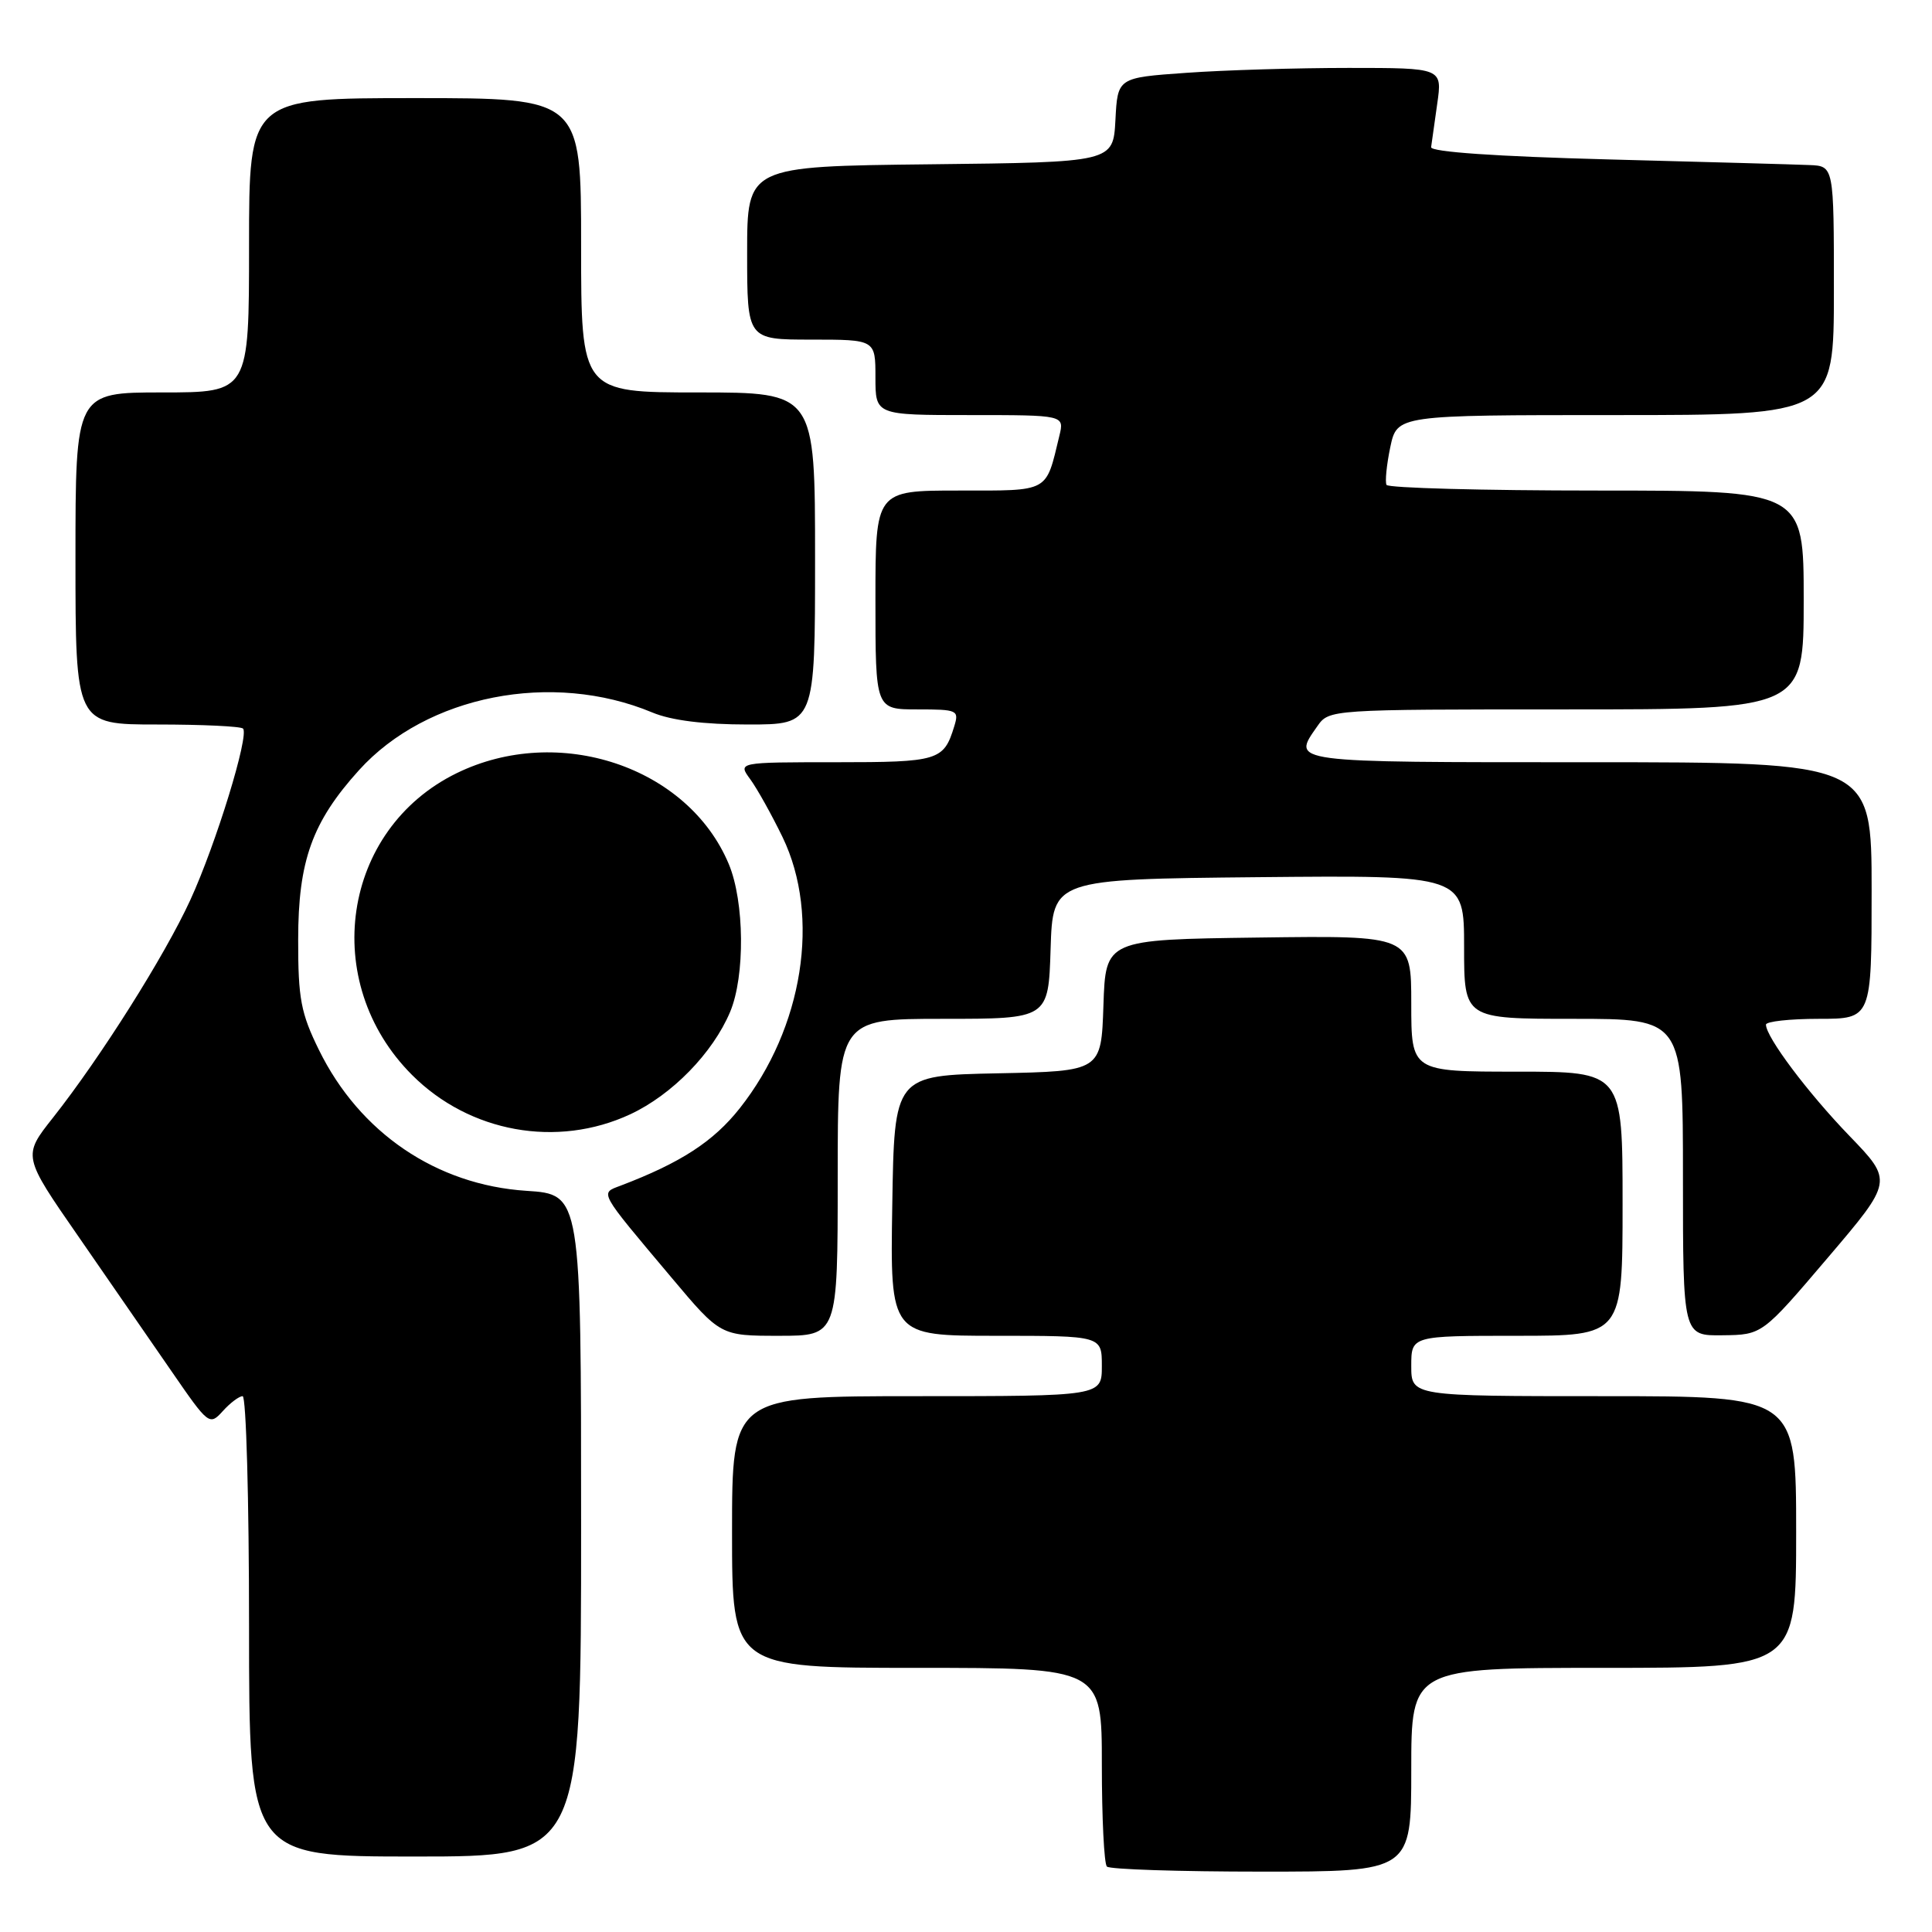 <?xml version="1.0" encoding="UTF-8" standalone="no"?>
<!DOCTYPE svg PUBLIC "-//W3C//DTD SVG 1.1//EN" "http://www.w3.org/Graphics/SVG/1.1/DTD/svg11.dtd" >
<svg xmlns="http://www.w3.org/2000/svg" xmlns:xlink="http://www.w3.org/1999/xlink" version="1.1" viewBox="0 0 256 256">
 <g >
 <path fill="currentColor"
d=" M 187.00 234.50 C 187.00 221.00 187.00 221.00 212.50 221.00 C 238.00 221.00 238.00 221.00 238.00 203.00 C 238.00 185.00 238.00 185.00 212.50 185.00 C 187.00 185.00 187.00 185.00 187.00 181.00 C 187.00 177.00 187.00 177.00 201.00 177.00 C 215.00 177.00 215.00 177.00 215.00 159.50 C 215.00 142.00 215.00 142.00 201.00 142.00 C 187.00 142.00 187.00 142.00 187.00 132.98 C 187.00 123.96 187.00 123.96 166.75 124.23 C 146.50 124.50 146.50 124.50 146.21 133.22 C 145.92 141.94 145.92 141.94 132.21 142.22 C 118.50 142.50 118.50 142.50 118.23 159.75 C 117.95 177.00 117.95 177.00 131.98 177.00 C 146.00 177.00 146.00 177.00 146.00 181.00 C 146.00 185.00 146.00 185.00 121.50 185.00 C 97.00 185.00 97.00 185.00 97.00 203.00 C 97.00 221.00 97.00 221.00 121.50 221.00 C 146.00 221.00 146.00 221.00 146.00 233.83 C 146.00 240.89 146.30 246.97 146.67 247.33 C 147.03 247.70 156.26 248.00 167.17 248.00 C 187.00 248.00 187.00 248.00 187.00 234.50 Z  M 77.00 202.13 C 77.00 158.26 77.00 158.26 69.75 157.79 C 57.83 157.01 47.66 150.11 42.27 139.14 C 39.86 134.24 39.50 132.32 39.51 124.50 C 39.51 114.08 41.36 108.92 47.57 102.05 C 56.54 92.13 73.16 88.86 86.44 94.41 C 88.95 95.46 93.27 96.00 99.12 96.00 C 108.00 96.00 108.00 96.00 108.00 74.00 C 108.00 52.00 108.00 52.00 92.50 52.00 C 77.00 52.00 77.00 52.00 77.00 32.50 C 77.00 13.00 77.00 13.00 55.00 13.00 C 33.00 13.00 33.00 13.00 33.00 32.50 C 33.00 52.00 33.00 52.00 21.50 52.00 C 10.00 52.00 10.00 52.00 10.00 74.00 C 10.00 96.00 10.00 96.00 20.83 96.00 C 26.79 96.00 31.91 96.24 32.20 96.54 C 33.06 97.39 28.61 111.87 25.22 119.25 C 21.83 126.64 13.33 140.11 7.02 148.10 C 3.00 153.18 3.00 153.18 10.39 163.84 C 14.45 169.70 20.01 177.75 22.75 181.73 C 27.64 188.83 27.76 188.92 29.52 186.98 C 30.50 185.89 31.69 185.00 32.15 185.00 C 32.62 185.00 33.00 198.72 33.00 215.50 C 33.00 246.00 33.00 246.00 55.00 246.00 C 77.00 246.00 77.00 246.00 77.00 202.13 Z  M 111.00 156.00 C 111.00 135.00 111.00 135.00 124.96 135.00 C 138.92 135.00 138.92 135.00 139.21 125.75 C 139.50 116.50 139.50 116.50 166.75 116.23 C 194.00 115.97 194.00 115.97 194.00 125.48 C 194.00 135.00 194.00 135.00 208.50 135.00 C 223.00 135.00 223.00 135.00 223.00 156.00 C 223.00 177.00 223.00 177.00 228.25 176.93 C 233.50 176.87 233.50 176.87 242.17 166.68 C 250.84 156.50 250.84 156.50 245.05 150.50 C 239.53 144.78 234.00 137.41 234.00 135.77 C 234.00 135.35 237.15 135.00 241.00 135.00 C 248.00 135.00 248.00 135.00 248.00 118.00 C 248.00 101.00 248.00 101.00 210.50 101.00 C 170.50 101.00 171.15 101.09 174.56 96.22 C 176.11 94.01 176.20 94.00 207.56 94.00 C 239.00 94.00 239.00 94.00 239.00 79.50 C 239.00 65.00 239.00 65.00 211.56 65.00 C 196.47 65.00 183.94 64.66 183.72 64.25 C 183.51 63.84 183.73 61.59 184.22 59.25 C 185.12 55.00 185.12 55.00 214.06 55.00 C 243.00 55.00 243.00 55.00 243.00 38.50 C 243.00 22.00 243.00 22.00 239.75 21.87 C 237.96 21.79 225.93 21.46 213.00 21.12 C 198.27 20.73 189.55 20.13 189.63 19.50 C 189.70 18.95 190.07 16.36 190.44 13.75 C 191.12 9.00 191.12 9.00 178.71 9.00 C 171.89 9.00 162.21 9.29 157.20 9.65 C 148.09 10.29 148.09 10.29 147.80 15.90 C 147.50 21.50 147.50 21.50 123.25 21.77 C 99.00 22.04 99.00 22.04 99.00 33.52 C 99.00 45.00 99.00 45.00 107.50 45.00 C 116.00 45.00 116.00 45.00 116.00 50.00 C 116.00 55.00 116.00 55.00 128.52 55.00 C 141.04 55.00 141.04 55.00 140.37 57.75 C 138.54 65.34 139.17 65.00 127.02 65.00 C 116.00 65.00 116.00 65.00 116.00 79.50 C 116.00 94.00 116.00 94.00 121.57 94.00 C 126.88 94.00 127.10 94.10 126.44 96.25 C 125.05 100.79 124.37 101.00 110.76 101.00 C 97.76 101.00 97.76 101.00 99.41 103.25 C 100.32 104.49 102.25 107.95 103.70 110.94 C 108.76 121.44 106.43 136.21 98.03 146.84 C 94.54 151.26 90.21 154.07 82.22 157.11 C 79.48 158.15 79.23 157.70 88.98 169.29 C 95.46 177.00 95.46 177.00 103.23 177.00 C 111.00 177.00 111.00 177.00 111.00 156.00 Z  M 83.51 147.65 C 89.06 145.06 94.46 139.52 96.75 134.07 C 98.74 129.32 98.65 119.48 96.57 114.50 C 91.17 101.58 74.01 95.85 60.51 102.45 C 45.28 109.90 42.29 130.13 54.60 142.44 C 62.22 150.07 73.82 152.16 83.51 147.65 Z "/>
</g>
</svg>